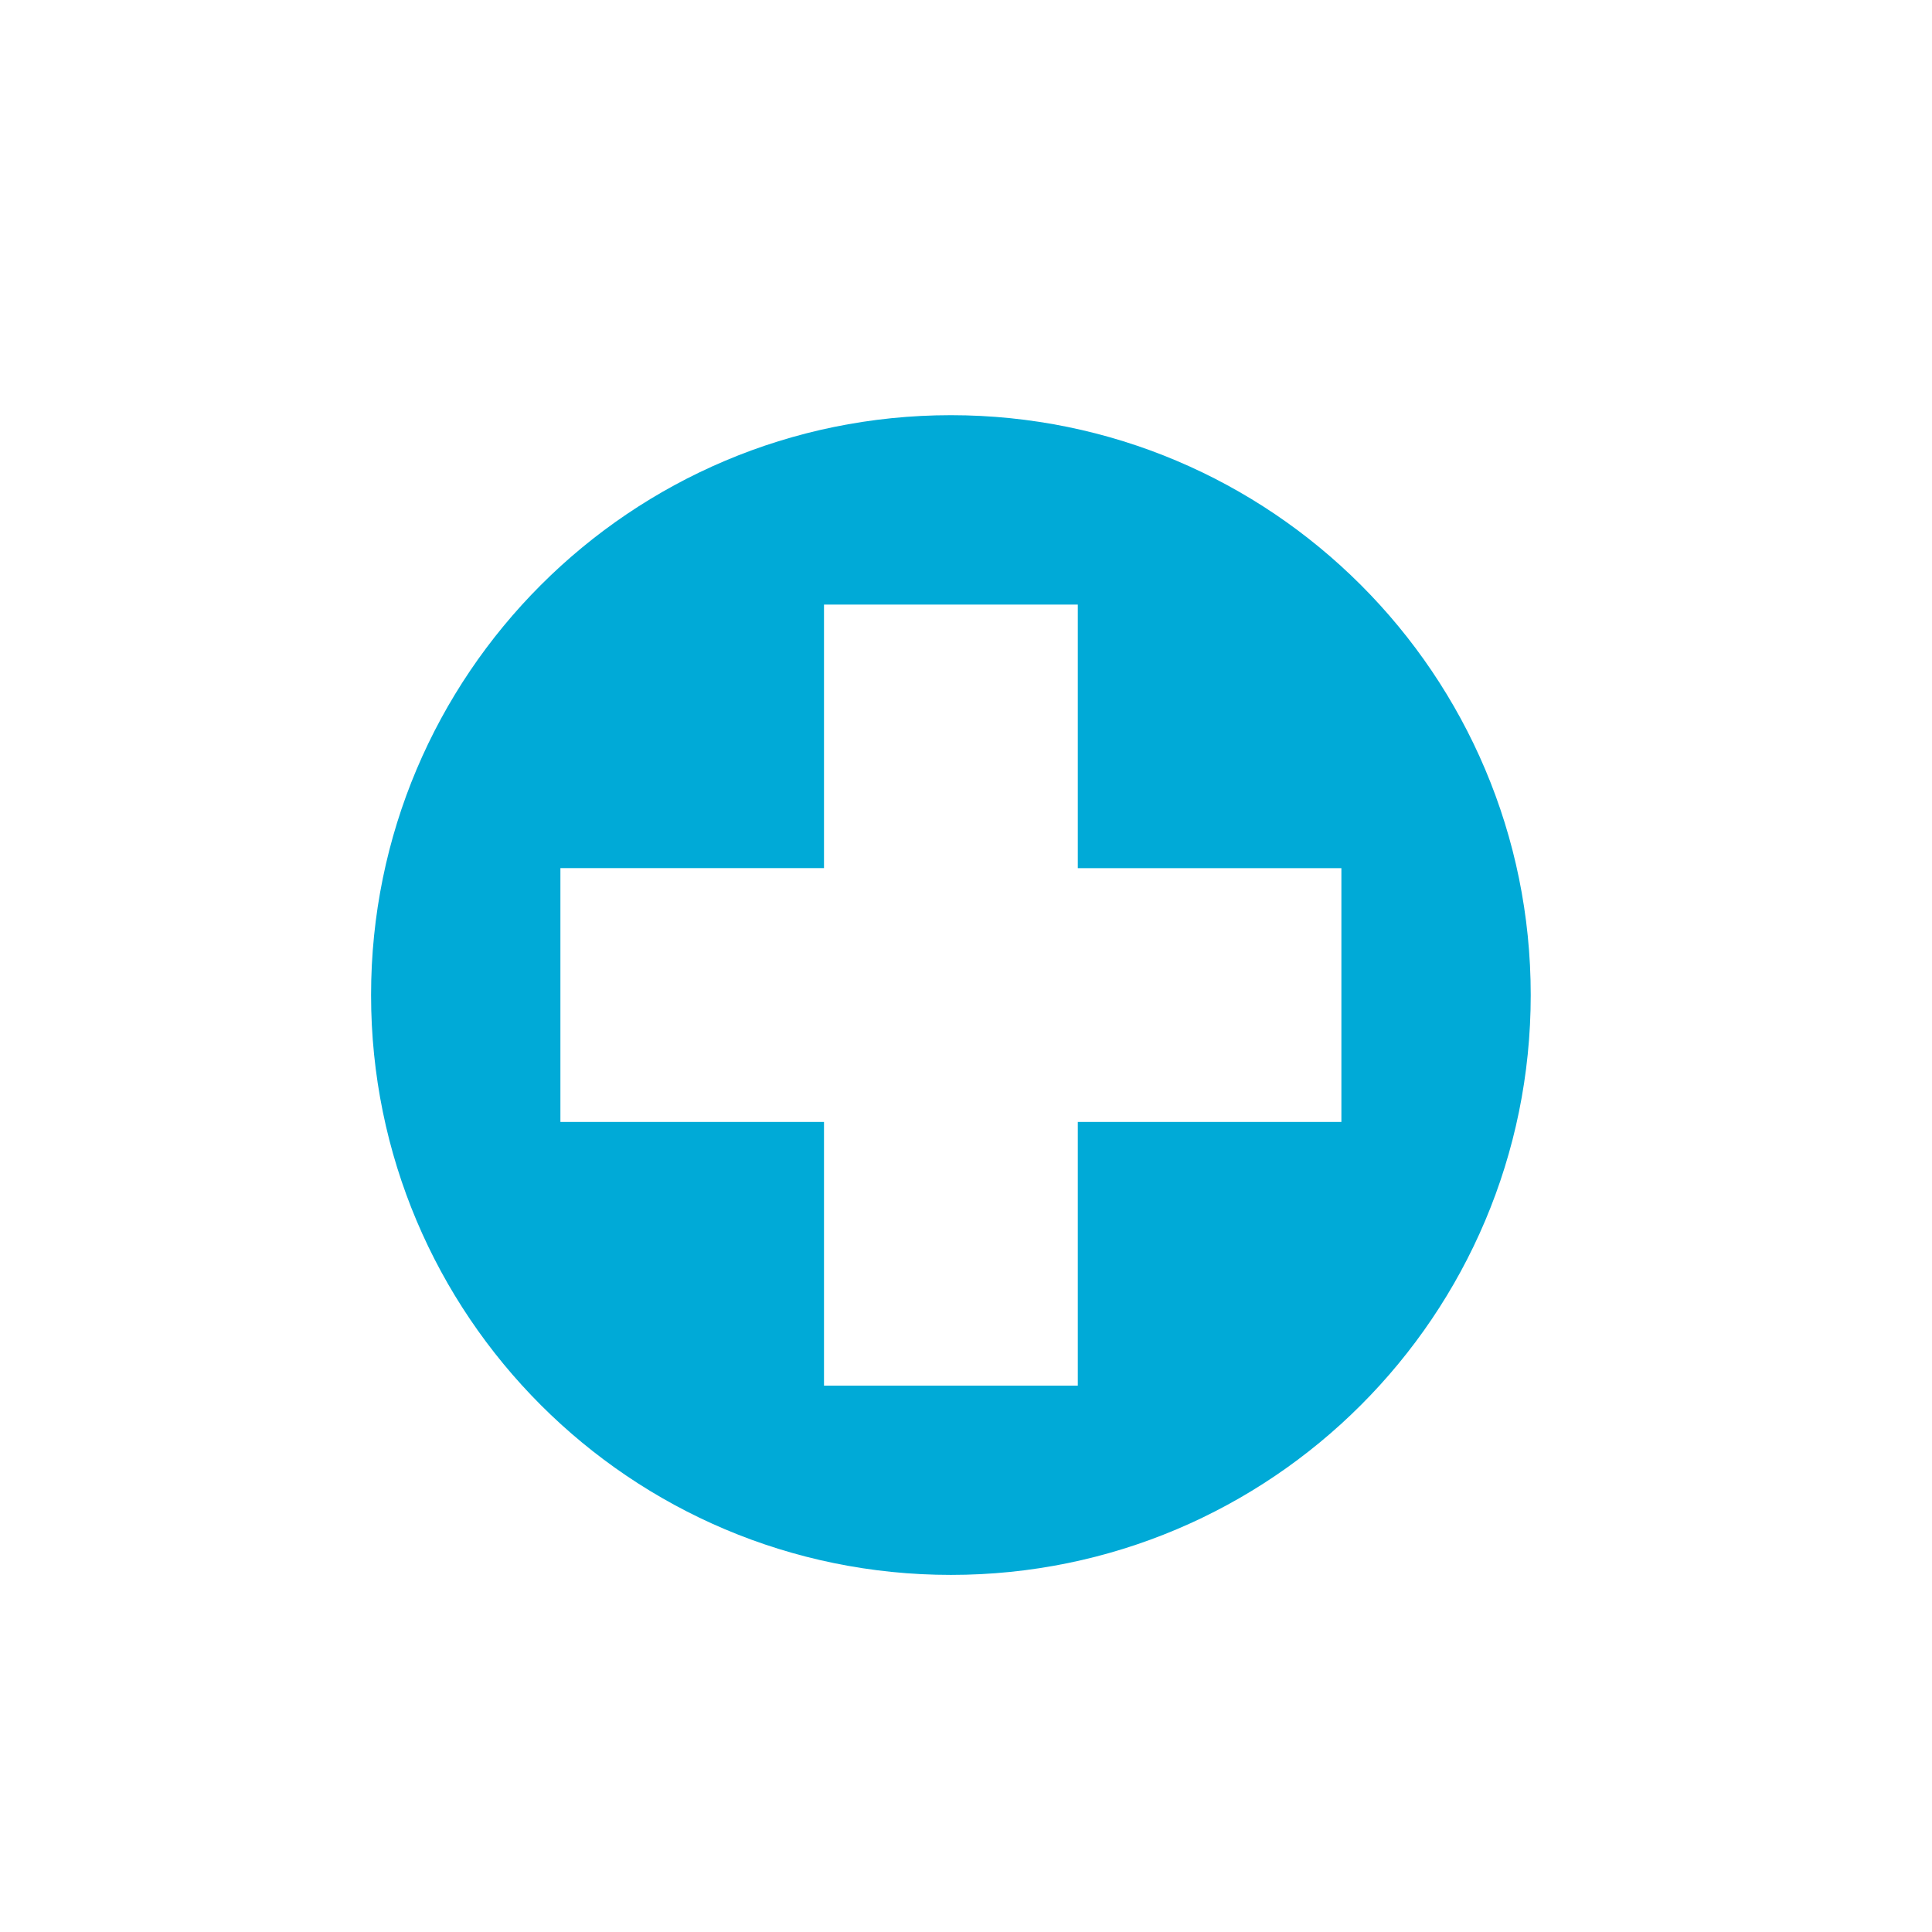 <?xml version="1.0" encoding="utf-8"?>
<!-- Generator: Adobe Illustrator 15.1.0, SVG Export Plug-In . SVG Version: 6.00 Build 0)  -->
<!DOCTYPE svg PUBLIC "-//W3C//DTD SVG 1.1//EN" "http://www.w3.org/Graphics/SVG/1.1/DTD/svg11.dtd">
<svg version="1.1" id="Layer_1" xmlns="http://www.w3.org/2000/svg" xmlns:xlink="http://www.w3.org/1999/xlink" x="0px" y="0px"
	 width="30px" height="30px" viewBox="0 0 30 30" enable-background="new 0 0 30 30" xml:space="preserve">
<path fill="#00AAD7" d="M14.766,6.447c-4.976,0-9.004,4.032-9.004,9.004c0,4.973,4.028,9.004,9.004,9.004
	c4.972,0,9.003-4.031,9.003-9.004C23.77,10.479,19.738,6.447,14.766,6.447z M20.829,17.422h-4.093v4.094h-3.941v-4.094H8.702V13.48
	h4.093V9.388h3.941v4.093h4.093V17.422z"/>
</svg>
